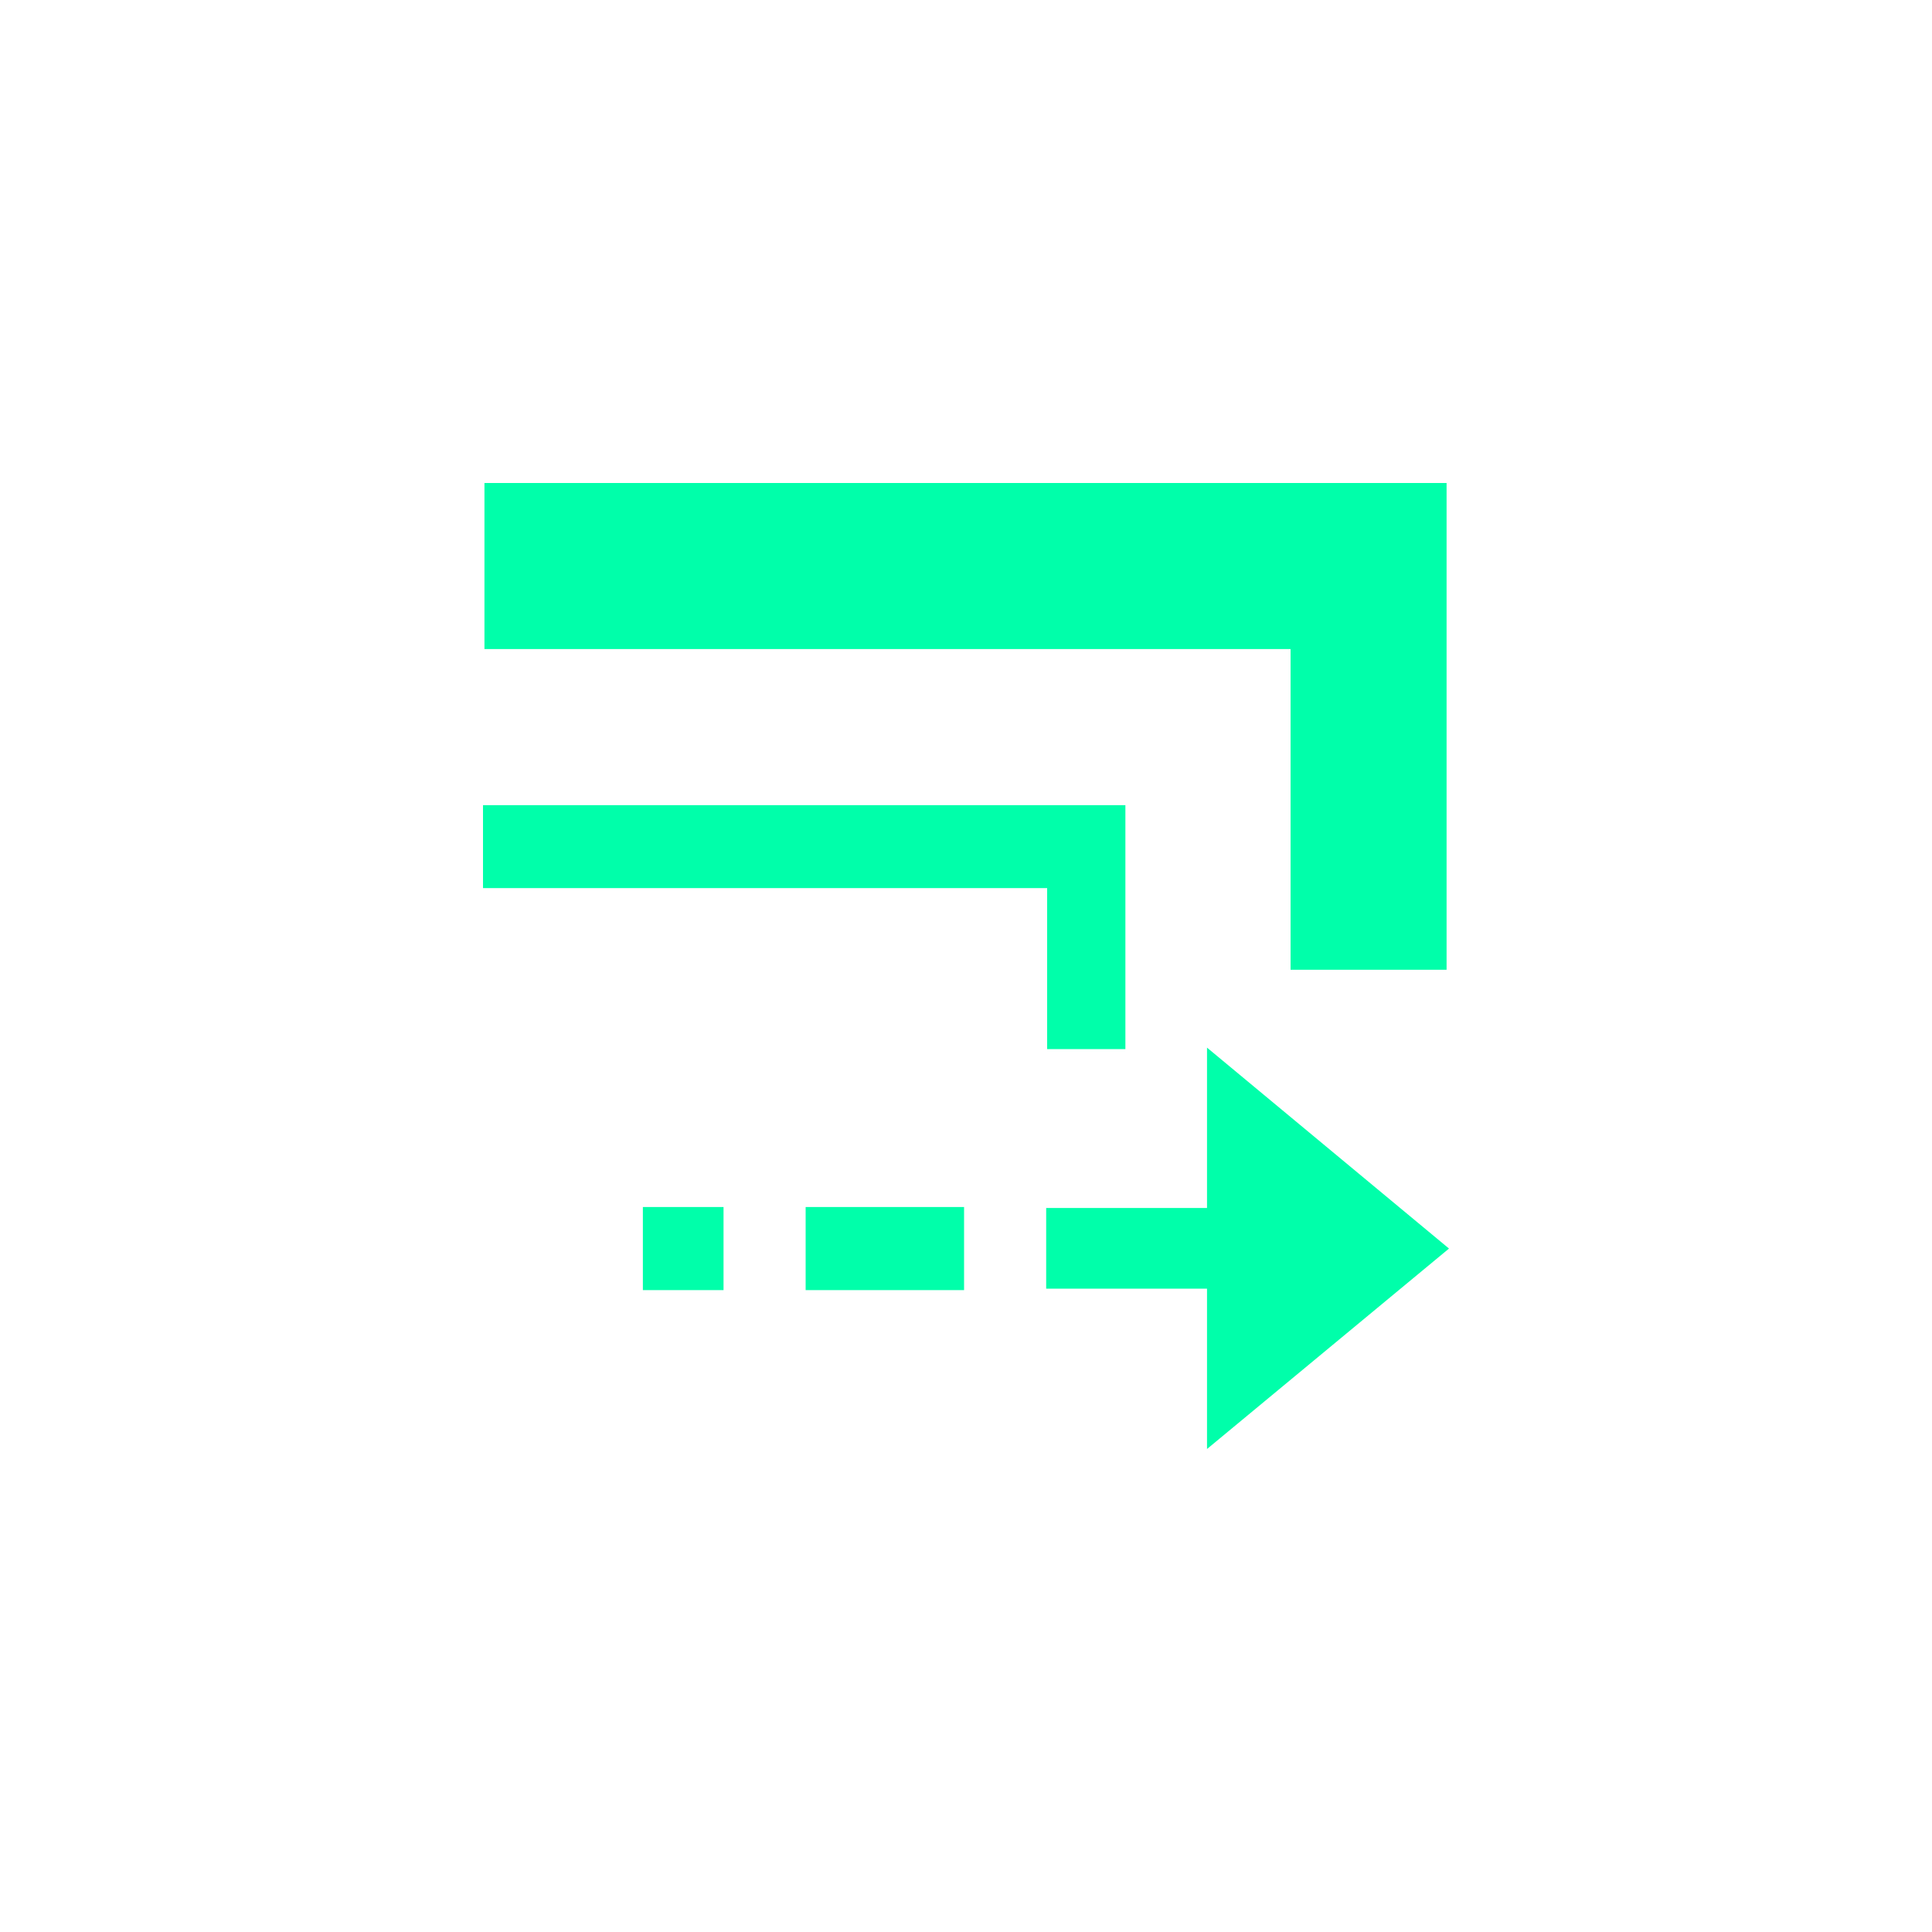 <svg xmlns="http://www.w3.org/2000/svg" xmlns:xlink="http://www.w3.org/1999/xlink" width="16" height="16" viewBox="0 0 16 16" version="1.1">
<g id="surface1">
<path style=" stroke:none;fill-rule:nonzero;fill:rgb(0%,100%,66.667%);fill-opacity:1;" d="M 4.012 4 L 4.012 5.375 L 10.688 5.375 L 10.688 8.031 L 11.98 8.031 L 11.98 4 Z M 4 6.668 L 4 7.355 L 8.672 7.355 L 8.672 8.688 L 9.32 8.688 L 9.32 6.668 Z M 9.996 8.676 L 9.996 10.004 L 8.664 10.004 L 8.664 10.672 L 9.996 10.672 L 9.996 12 L 12 10.34 Z M 5.324 9.996 L 5.324 10.684 L 5.992 10.684 L 5.992 9.996 Z M 6.672 9.996 L 6.672 10.684 L 7.984 10.684 L 7.984 9.996 Z M 6.672 9.996 "/>
</g>
</svg>
